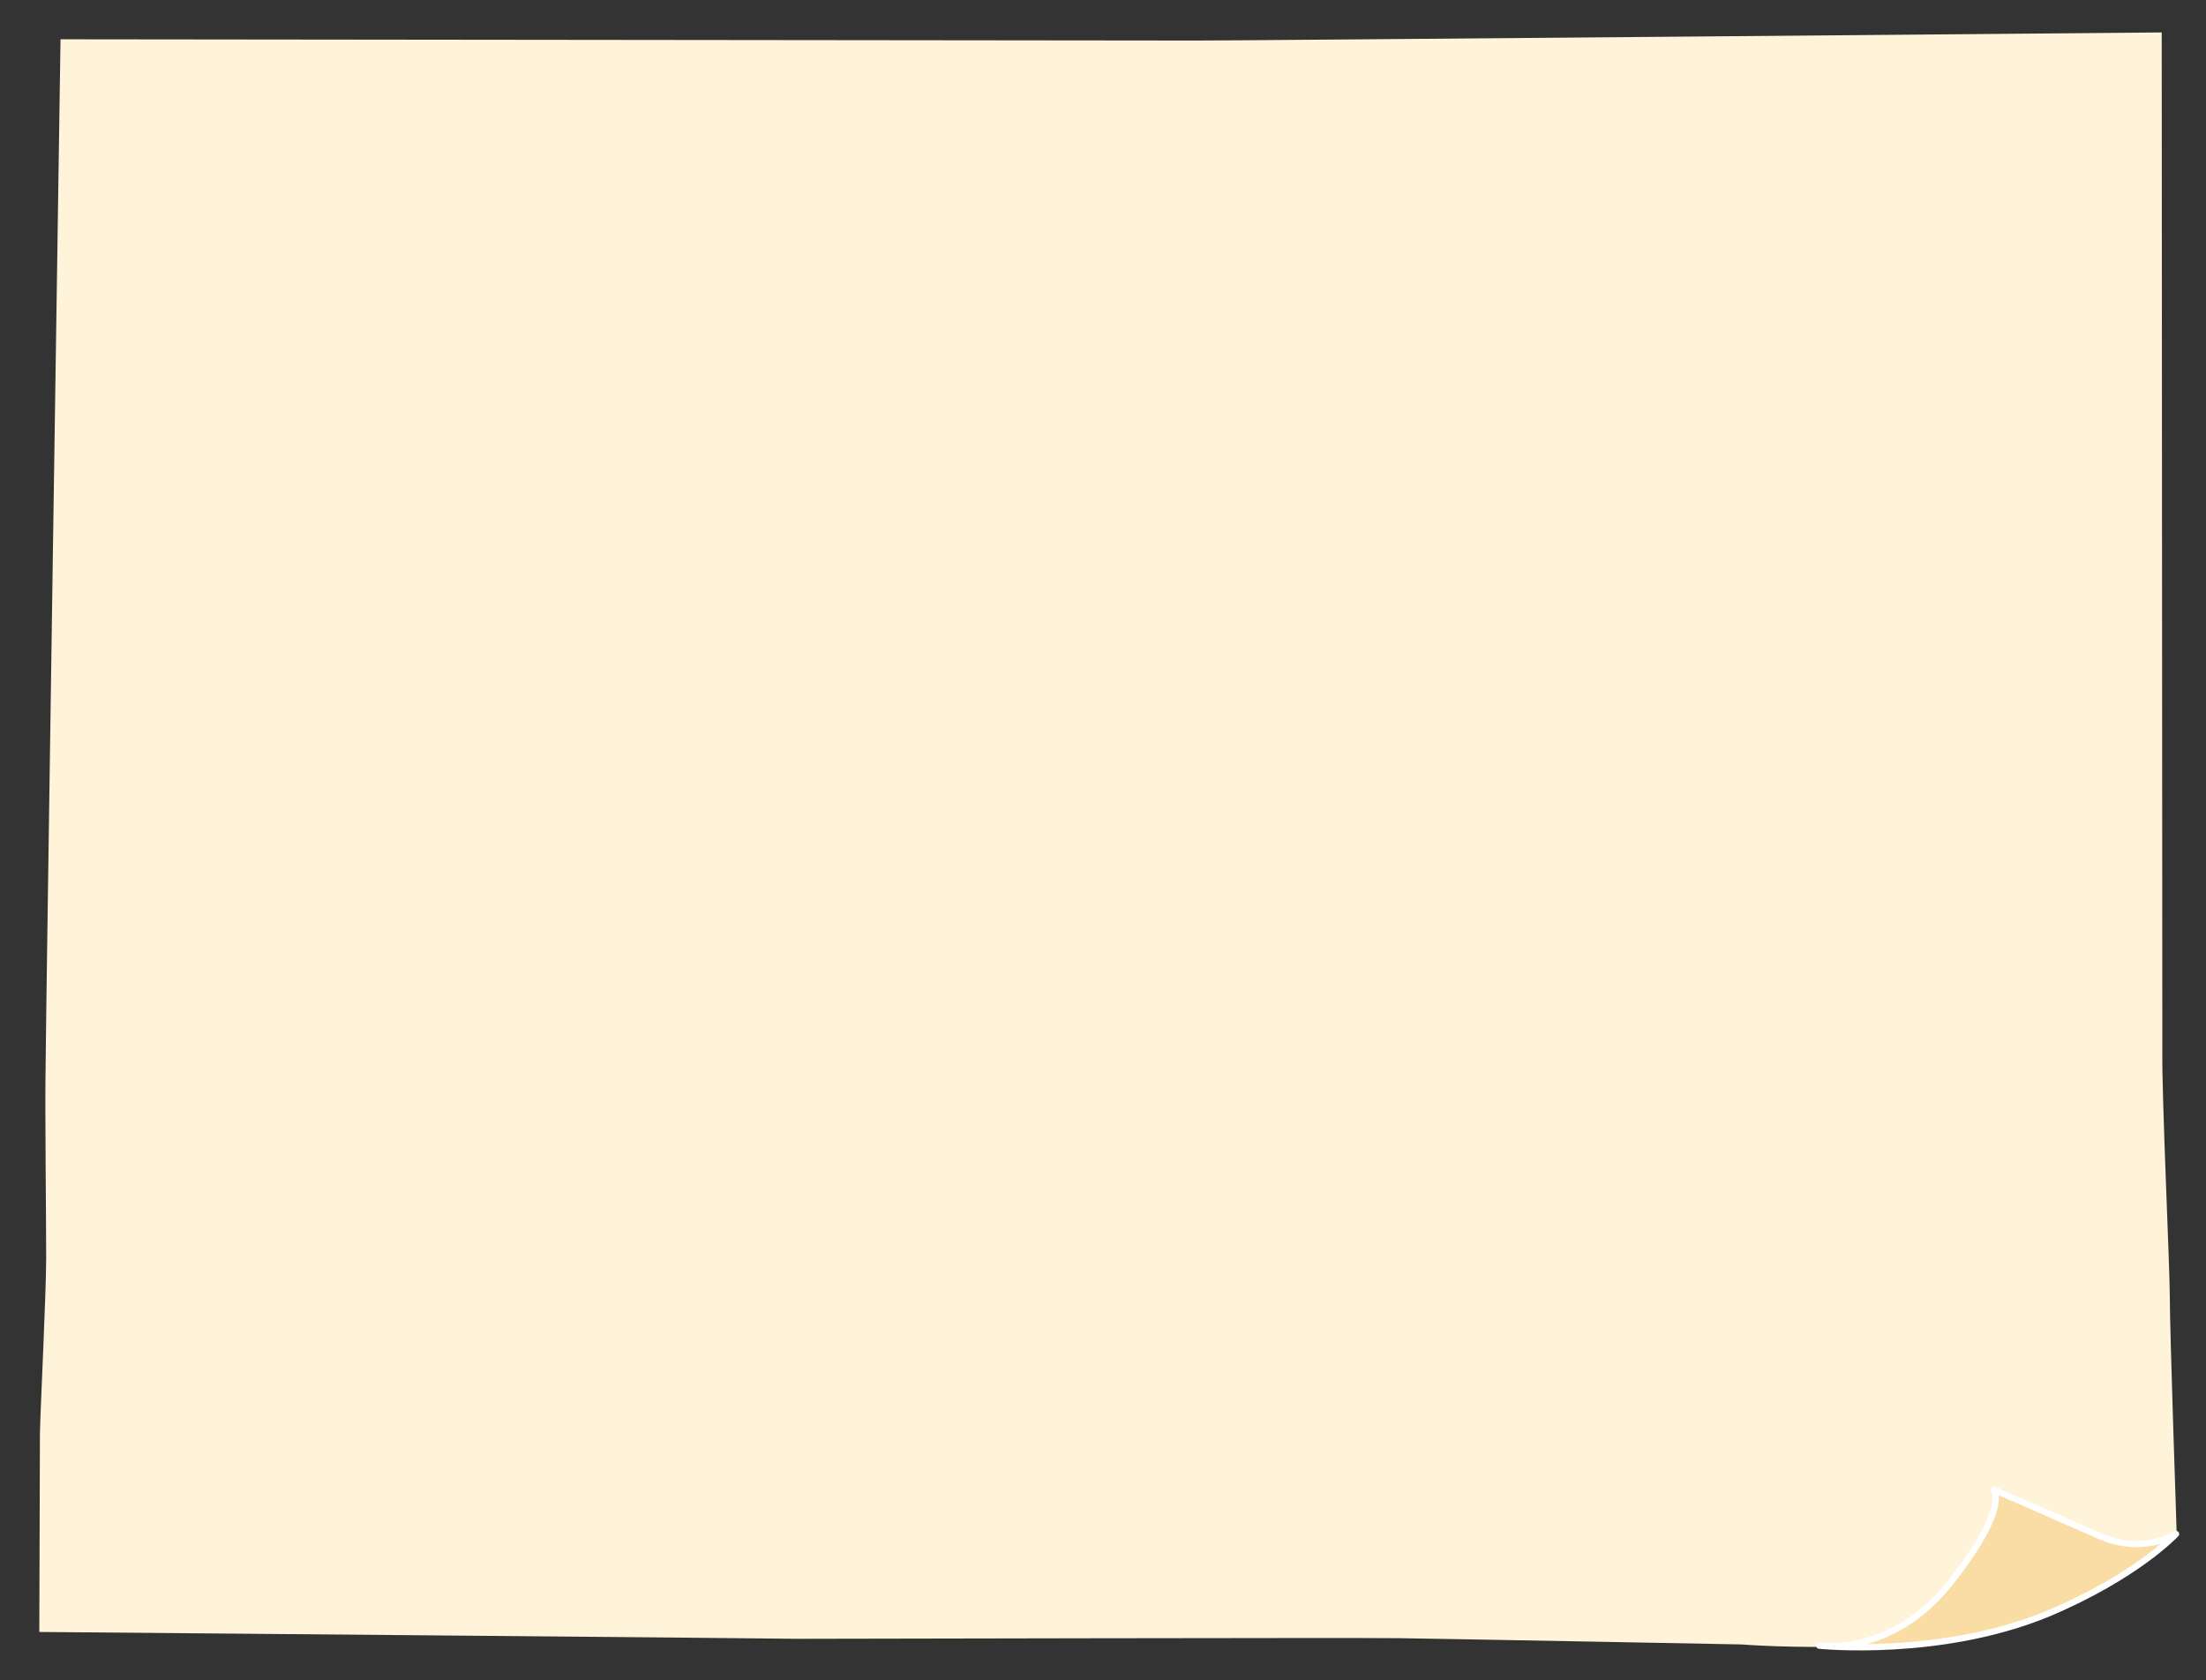 <?xml version="1.0" encoding="utf-8"?>
<!-- Generator: Adobe Illustrator 26.0.2, SVG Export Plug-In . SVG Version: 6.00 Build 0)  -->
<svg version="1.1" id="Layer_1" xmlns="http://www.w3.org/2000/svg" xmlns:xlink="http://www.w3.org/1999/xlink" x="0px" y="0px"
	 viewBox="0 0 353.6 269.3" style="enable-background:new 0 0 353.6 269.3;" xml:space="preserve">
<rect x="0" y="0" width="353.6" height="269.3" fill="#333333" stroke="none"/>
<style type="text/css">
	.st0{fill:#FFF4DA;}
	.st1{fill:#F9DDA5;}
	.st2{fill:none;stroke:#FFFFFF;stroke-linecap:round;stroke-linejoin:round;stroke-miterlimit:10;}
</style>
<g>
	<path class="st0" d="M6.3,261.6c0,0,0.1-27.4,0.1-31.9c0.1-4.5,1-22.2,1-28.2s-0.2-24.2-0.1-29.7c0-5.4,2.4-165.5,2.4-165.5
		s174,0.2,182.2,0.2c8.1,0,154.6-1.3,154.6-1.3s0.1,155.8,0.1,163.2c-0.1,7.5,1.2,34.6,1.2,39.7s1.1,37.7,1.1,37.7
		s-3.4,3.8-19.2,11.9c-16.9,8.6-50.6,5.9-50.6,5.9s-47.5-0.9-54.7-1c-7.2-0.1-91.9,0.1-96.5,0.1C123.1,262.6,6.3,261.6,6.3,261.6"/>
	<path class="st1" d="M291.6,263.8c0,0,11.7,1.8,21.1-10.2c9.4-11.9,6.9-14.8,6.9-14.8s9.9,4.3,16.9,7.4s12.3-0.3,12.3-0.3
		s-6.3,6.8-20.6,12.8C310.9,265.8,291.6,263.8,291.6,263.8z"/>
	<path class="st2" d="M291.6,263.8c0,0,11.7,1.8,21.1-10.2c9.4-11.9,6.9-14.8,6.9-14.8s9.9,4.3,16.9,7.4s12.3-0.3,12.3-0.3
		s-6.3,6.8-20.6,12.8C310.9,265.8,291.6,263.8,291.6,263.8z"/>
</g>
</svg>
